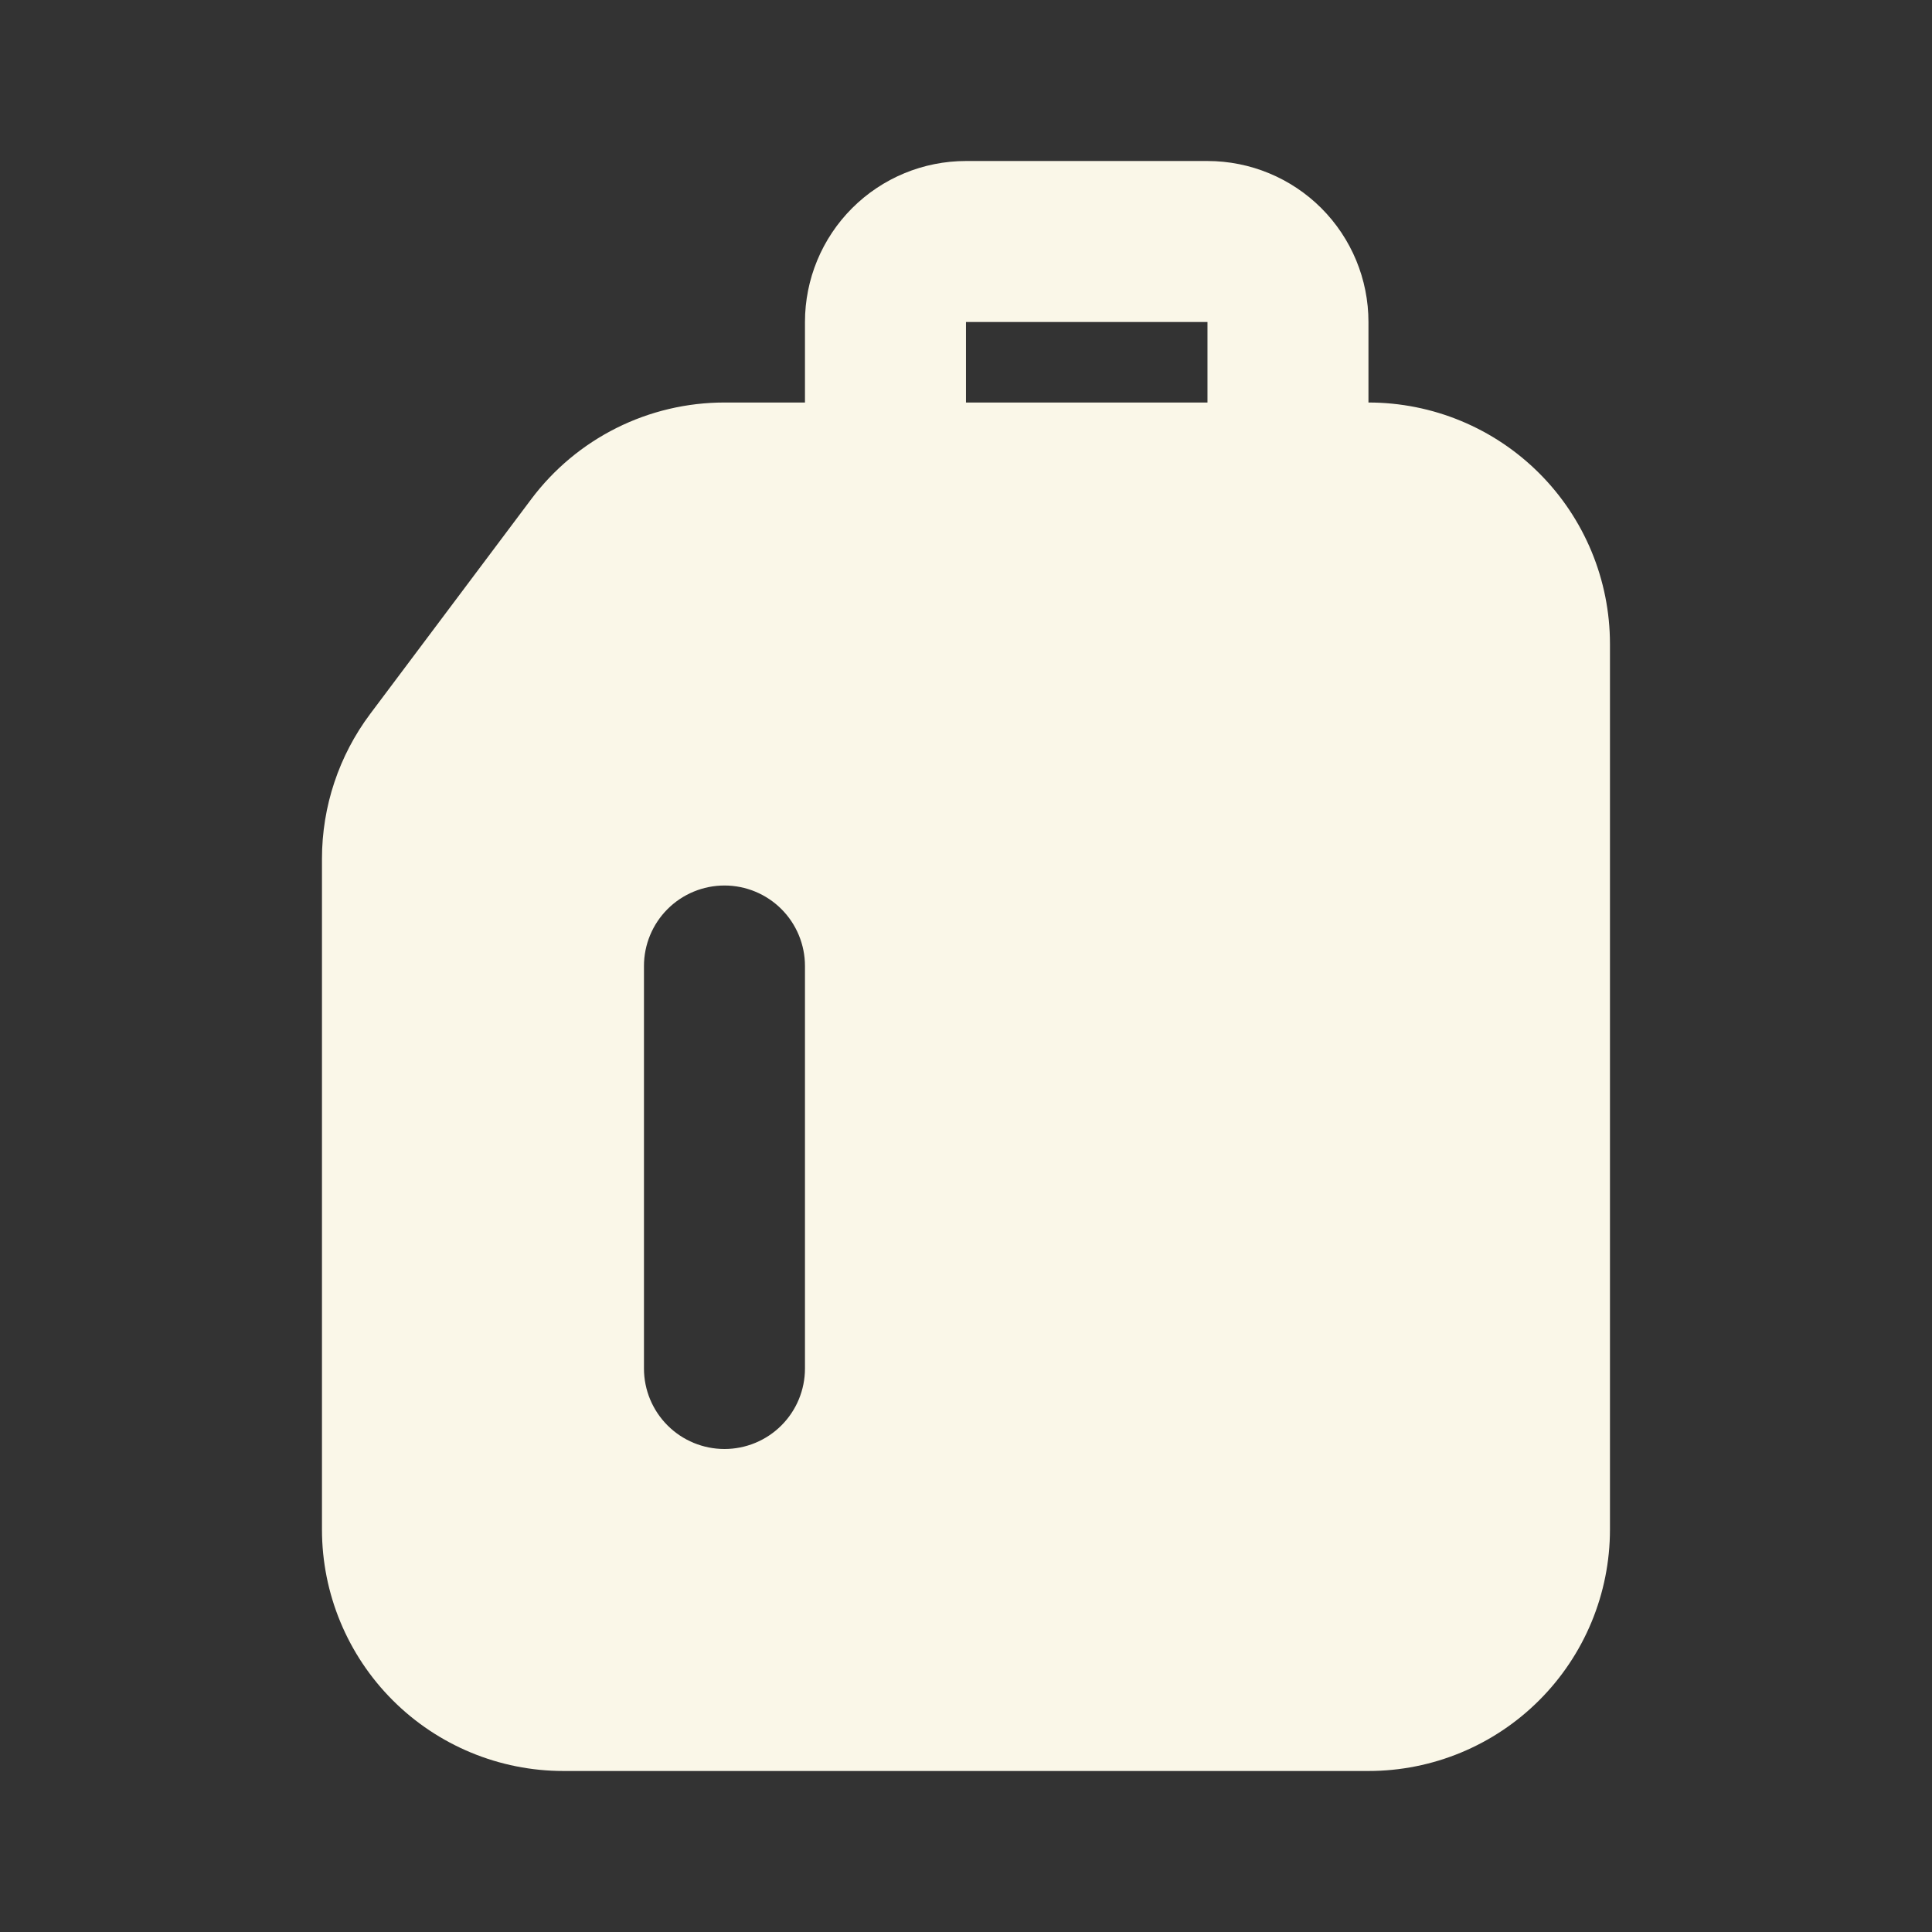<svg width="80" height="80" viewBox="0 0 80 80" fill="none" xmlns="http://www.w3.org/2000/svg">
<rect x="0" y="0" width="80" height="80" fill="#333333" stroke="none"/>
<g clip-path="url(#clip0_1669_1234)">
<path fill-rule="evenodd" clip-rule="evenodd" d="M39.999 6.667C38.231 6.667 36.535 7.369 35.285 8.619C34.034 9.87 33.332 11.565 33.332 13.333V16.667H29.999C28.446 16.667 26.915 17.028 25.527 17.722C24.138 18.417 22.93 19.425 21.999 20.667L15.332 29.557C14.034 31.288 13.332 33.393 13.332 35.557V63.333C13.332 65.986 14.386 68.529 16.261 70.404C18.136 72.28 20.68 73.333 23.332 73.333H56.665C59.318 73.333 61.861 72.28 63.736 70.404C65.612 68.529 66.665 65.986 66.665 63.333V26.667C66.665 24.015 65.612 21.471 63.736 19.596C61.861 17.72 59.318 16.667 56.665 16.667V13.333C56.665 11.565 55.963 9.87 54.713 8.619C53.462 7.369 51.767 6.667 49.999 6.667H39.999ZM49.999 16.667V13.333H39.999V16.667H49.999ZM33.332 40C33.332 39.116 32.981 38.268 32.356 37.643C31.731 37.018 30.883 36.667 29.999 36.667C29.115 36.667 28.267 37.018 27.642 37.643C27.017 38.268 26.665 39.116 26.665 40V56.667C26.665 57.551 27.017 58.399 27.642 59.024C28.267 59.649 29.115 60 29.999 60C30.883 60 31.731 59.649 32.356 59.024C32.981 58.399 33.332 57.551 33.332 56.667V40Z" fill="#FAF7E8"/>
</g>
<defs>
<clipPath id="clip0_1669_1234">
<rect width="80" height="80" fill="white"/>
</clipPath>
</defs>
</svg>
